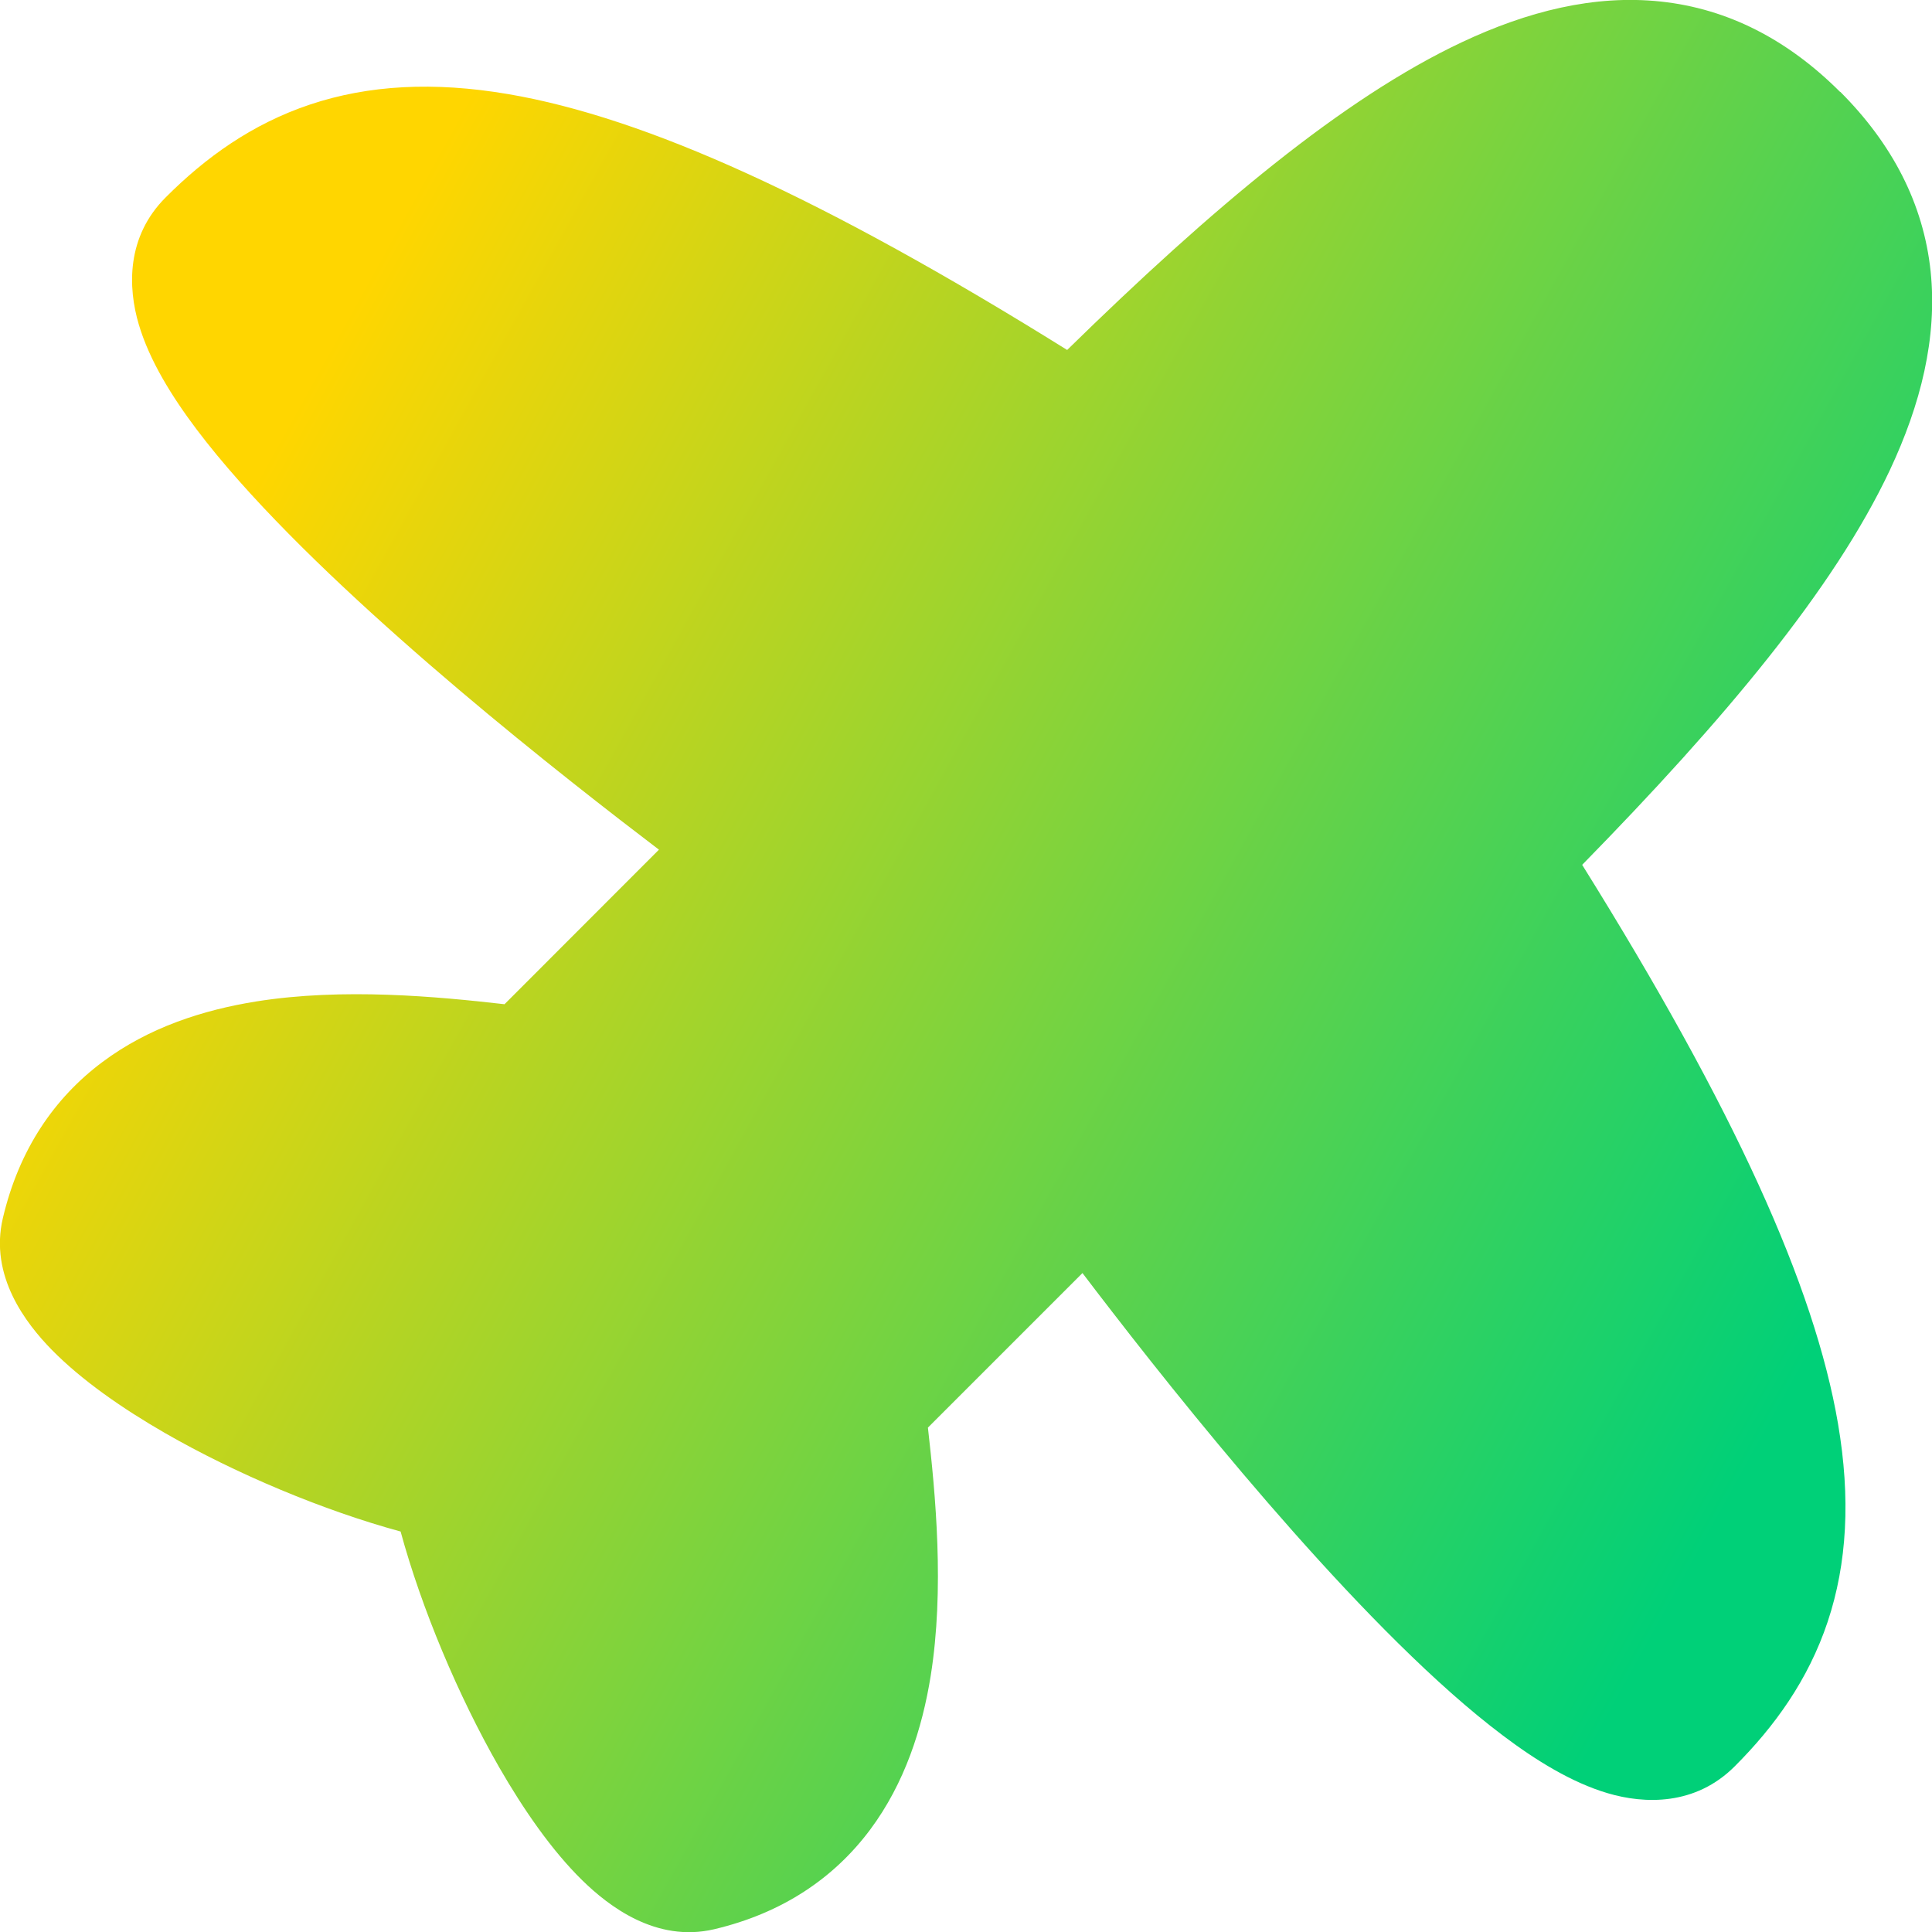 <svg xmlns="http://www.w3.org/2000/svg" fill="none" viewBox="0 0 14 14" id="Airport-Plane--Streamline-Flex-Gradient">
  <desc>
    Airport Plane Streamline Icon: https://streamlinehq.com
  </desc>
  <g id="airport-plane">
    <path id="Union" fill="url(#paint0_linear_9371_10391)" fill-rule="evenodd" d="M13.334.666c-.376-.376-.81-.603-1.301-.655-.481-.051-.965.071-1.442.296C9.732.712 8.784 1.507 7.733 2.536 5.963 1.433 4.679.852 3.683.682 3.143.59 2.671.616 2.248.757c-.422.141-.76.385-1.048.674-.285.285-.274.652-.194.921.077.26.239.521.419.76.366.485.921 1.026 1.476 1.518.561.498 1.147.966 1.591 1.31.103.079.198.152.283.217L3.656 7.277c-.483-.055-1.168-.121-1.8-.02-.38.061-.776.186-1.114.439-.348.26-.604.633-.721 1.13-.1.421.169.766.354.955.216.22.511.425.82.603.518.298 1.153.563 1.708.714.151.555.417 1.19.714 1.708.178.309.383.605.603.82.189.185.534.453.955.354.497-.117.87-.373 1.13-.721.252-.338.378-.735.439-1.114.101-.631.035-1.317-.02-1.8l1.12-1.12c.065.086.138.181.217.283.343.444.812 1.029 1.31 1.591.493.556 1.033 1.111 1.518 1.476.238.18.5.342.76.419.269.08.636.091.921-.194.289-.289.533-.626.674-1.048.141-.423.167-.895.075-1.435-.17-.996-.75-2.28-1.854-4.05 1.029-1.051 1.824-1.999 2.229-2.859.224-.476.346-.961.296-1.442-.052-.491-.279-.925-.655-1.301Z" clip-rule="evenodd"></path>
  </g>
  <defs>
    <linearGradient id="paint0_linear_9371_10391" x1="2.288" x2="13.596" y1="2.692" y2="8.958" gradientUnits="userSpaceOnUse">
      <stop stop-color="#ffd600"></stop>
      <stop offset="1" stop-color="#00d078"></stop>
    </linearGradient>
  </defs>
</svg>